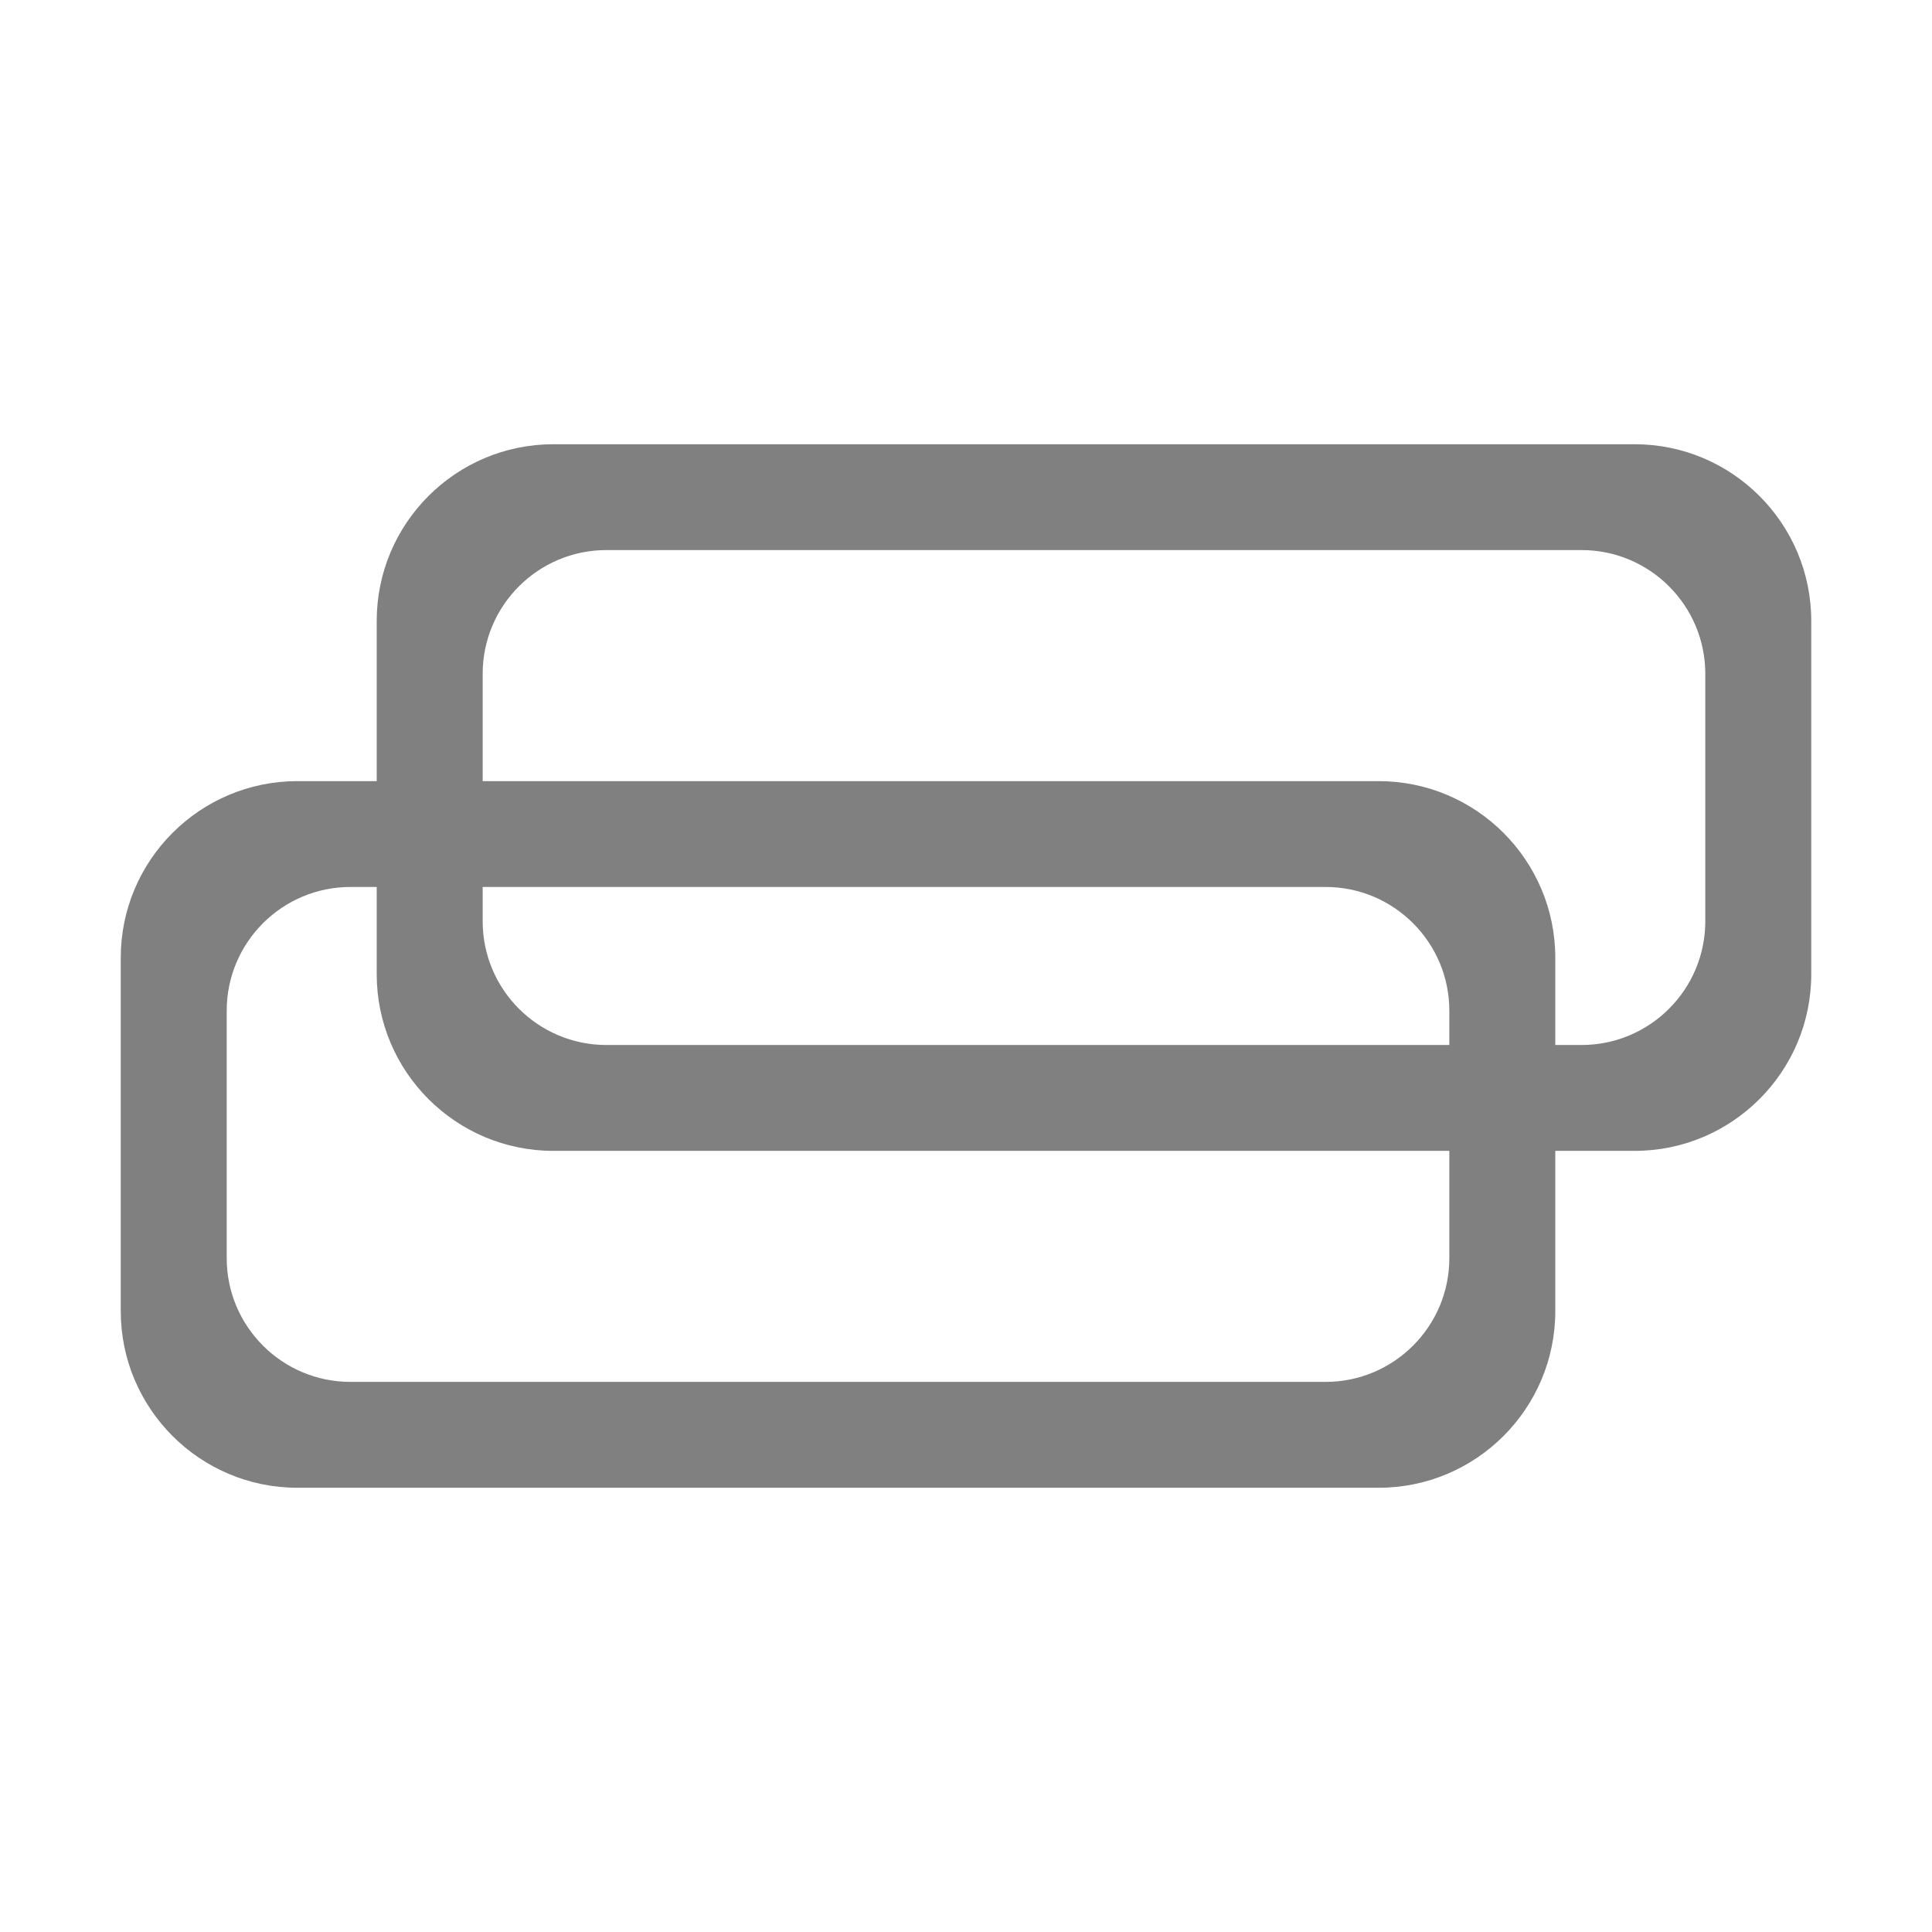 <?xml version="1.0" encoding="UTF-8" standalone="no"?>
<!DOCTYPE svg PUBLIC "-//W3C//DTD SVG 1.1//EN" "http://www.w3.org/Graphics/SVG/1.1/DTD/svg11.dtd">
<svg width="100%" height="100%" viewBox="0 0 64 64" version="1.1" xmlns="http://www.w3.org/2000/svg" xmlns:xlink="http://www.w3.org/1999/xlink" xml:space="preserve" xmlns:serif="http://www.serif.com/" style="fill-rule:evenodd;clip-rule:evenodd;stroke-linejoin:round;stroke-miterlimit:2;">
    <g transform="matrix(6.12323e-17,1,-1,6.12323e-17,59.761,5.58)">
        <g transform="matrix(1,0,0,1,-6.215,-11.587)">
            <path d="M38.759,17.2L38.759,53.017C38.759,56.247 36.136,58.869 32.907,58.869L21.203,58.869C17.973,58.869 15.351,56.247 15.351,53.017L15.351,17.2C15.351,13.97 17.973,11.348 21.203,11.348L32.907,11.348C36.136,11.348 38.759,13.97 38.759,17.2ZM35.252,18.957C35.252,16.695 33.415,14.858 31.153,14.858L22.956,14.858C20.694,14.858 18.857,16.695 18.857,18.957L18.857,51.26C18.857,53.522 20.694,55.359 22.956,55.359L31.153,55.359C33.415,55.359 35.252,53.522 35.252,51.26L35.252,18.957Z" style="fill:rgb(128,128,128);"/>
        </g>
        <g transform="matrix(1,0,0,1,4.945,-3.108)">
            <path d="M38.759,17.2L38.759,53.017C38.759,56.247 36.136,58.869 32.907,58.869L21.203,58.869C17.973,58.869 15.351,56.247 15.351,53.017L15.351,17.2C15.351,13.97 17.973,11.348 21.203,11.348L32.907,11.348C36.136,11.348 38.759,13.97 38.759,17.2ZM35.252,18.957C35.252,16.695 33.415,14.858 31.153,14.858L22.956,14.858C20.694,14.858 18.857,16.695 18.857,18.957L18.857,51.26C18.857,53.522 20.694,55.359 22.956,55.359L31.153,55.359C33.415,55.359 35.252,53.522 35.252,51.26L35.252,18.957Z" style="fill:rgb(128,128,128);"/>
        </g>
    </g>
</svg>

